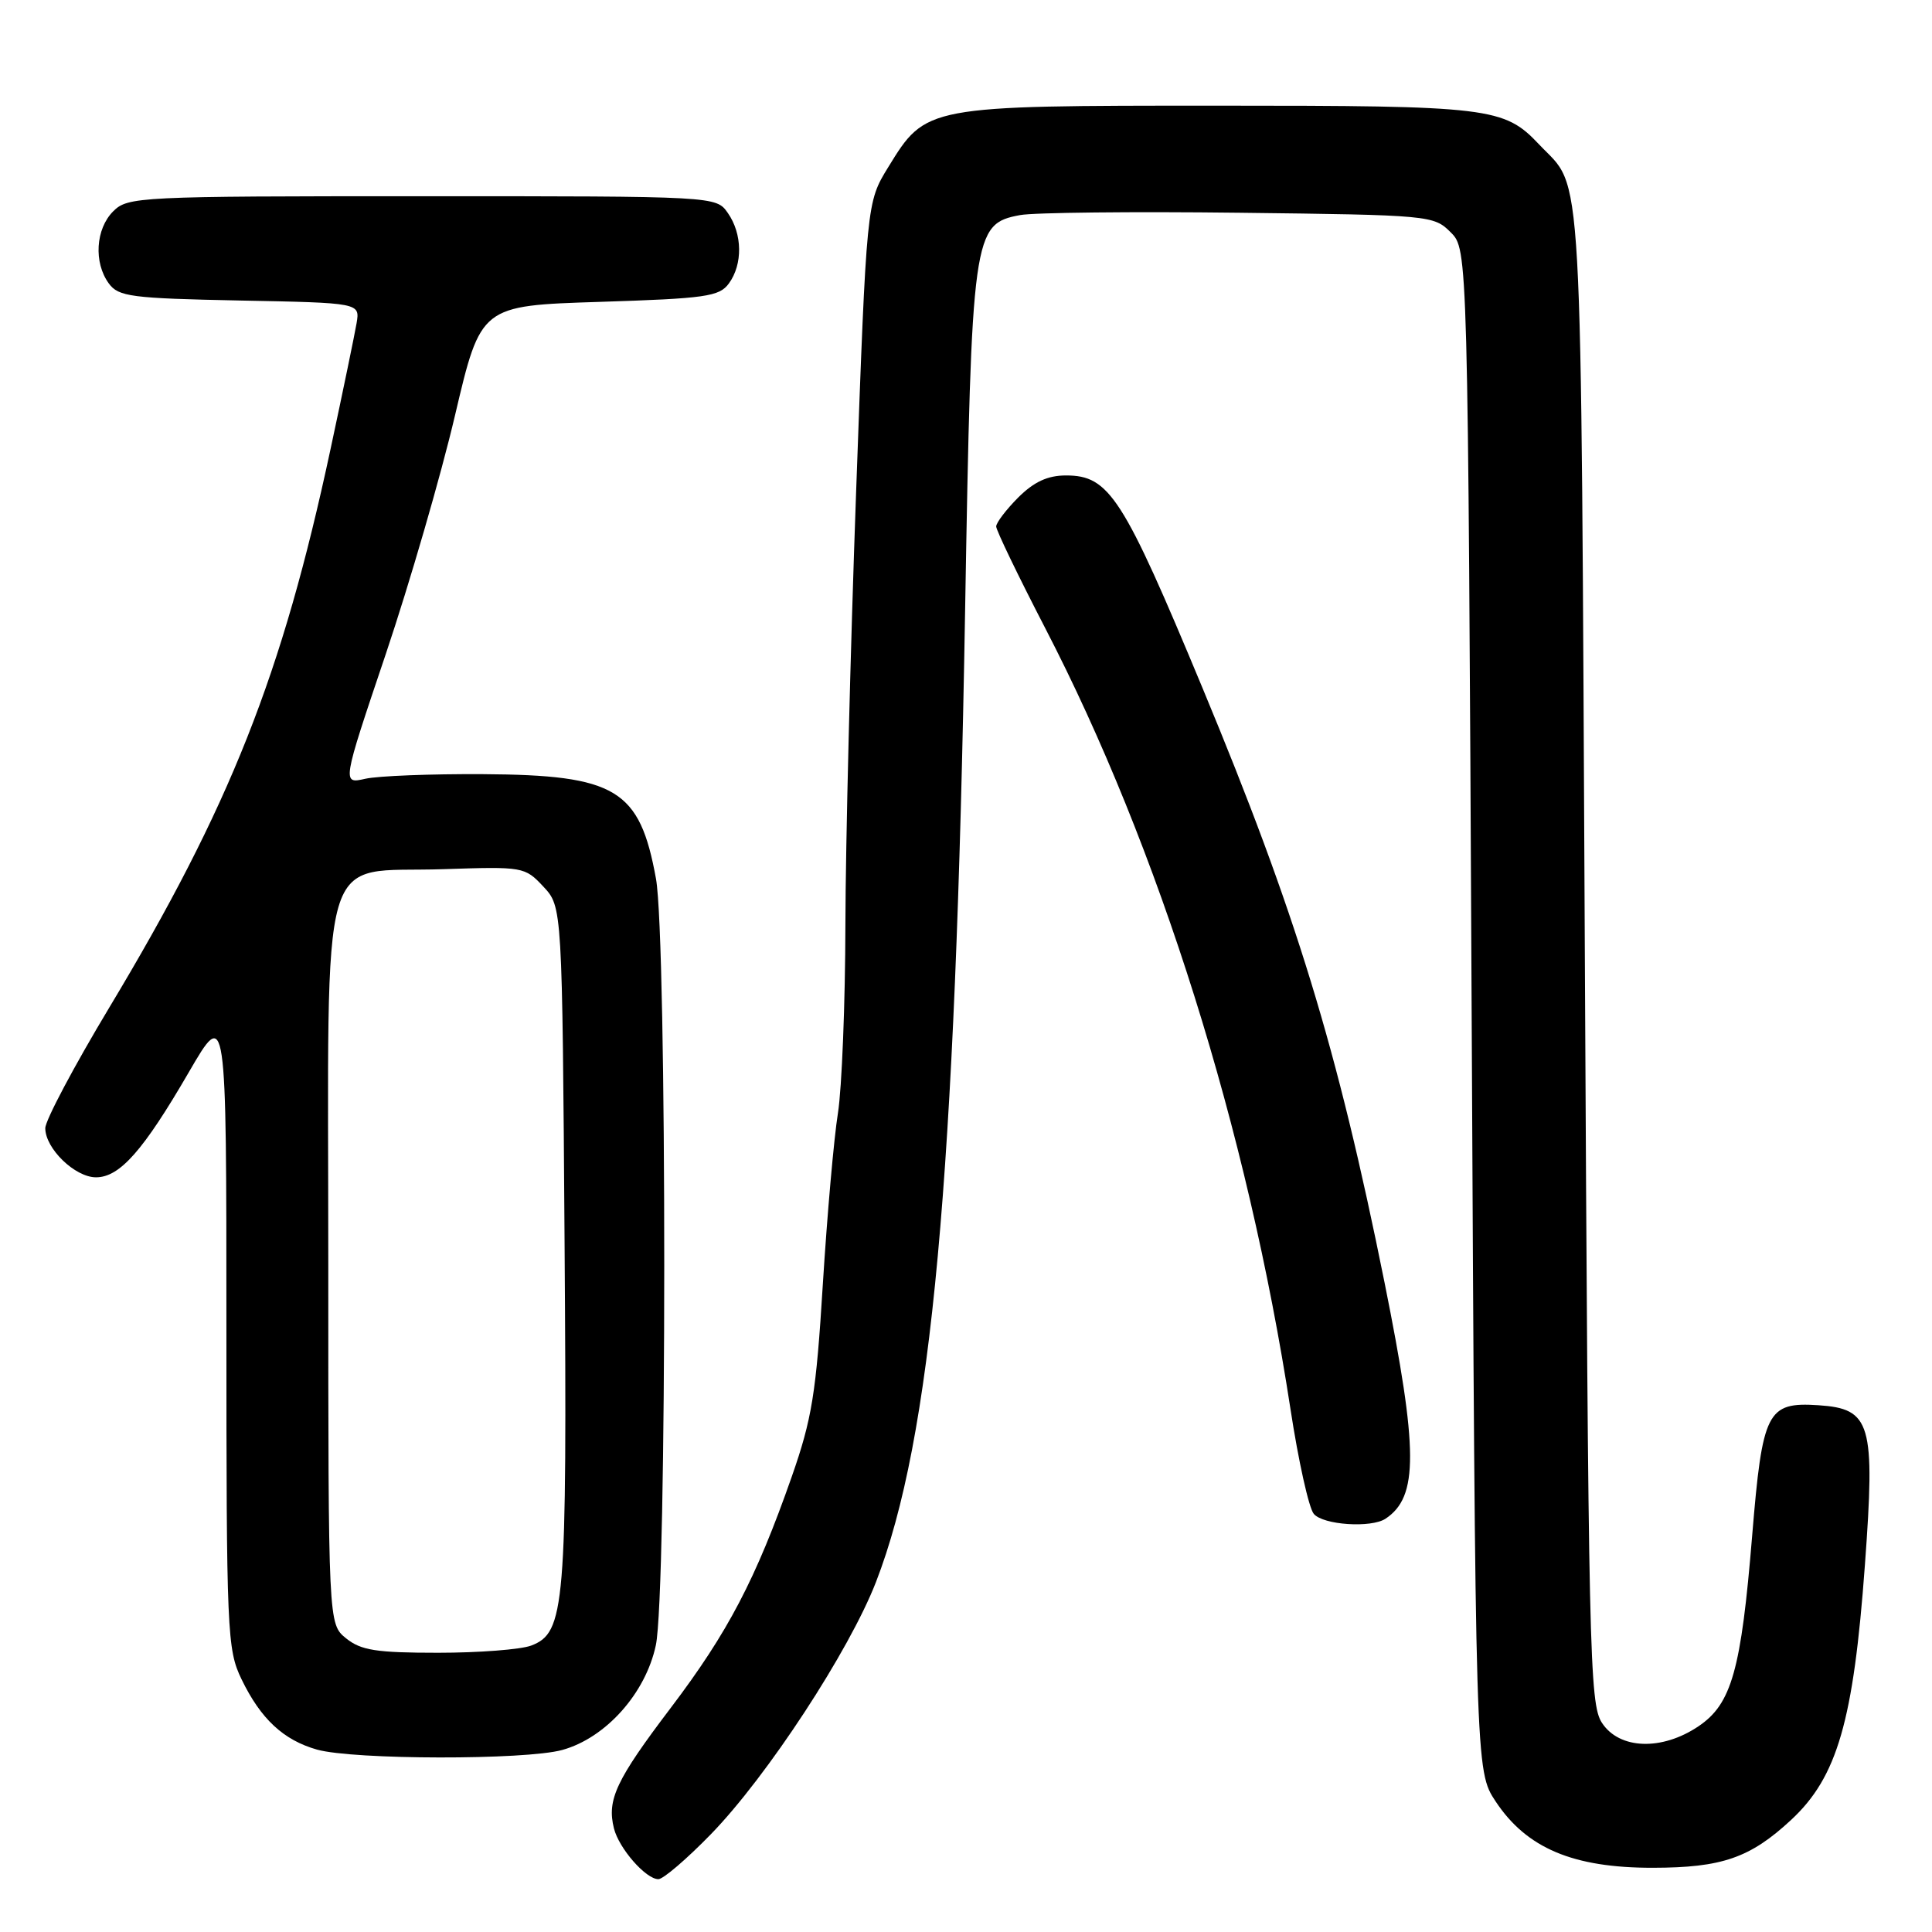 <?xml version="1.0" encoding="UTF-8" standalone="no"?>
<!DOCTYPE svg PUBLIC "-//W3C//DTD SVG 1.1//EN" "http://www.w3.org/Graphics/SVG/1.1/DTD/svg11.dtd" >
<svg xmlns="http://www.w3.org/2000/svg" xmlns:xlink="http://www.w3.org/1999/xlink" version="1.1" viewBox="0 0 256 256">
 <g >
 <path fill="currentColor"
d=" M 94.20 243.04 C 101.65 235.38 112.53 218.75 116.07 209.63 C 123.45 190.60 126.60 156.24 127.88 81.00 C 128.74 30.92 128.91 29.66 135.17 28.50 C 137.00 28.16 150.08 28.02 164.22 28.19 C 189.46 28.49 189.99 28.54 192.22 30.78 C 194.50 33.05 194.50 33.05 195.00 133.85 C 195.50 234.65 195.50 234.65 198.18 238.70 C 202.29 244.90 208.44 247.50 219.00 247.49 C 228.16 247.48 231.90 246.19 237.34 241.14 C 243.45 235.46 245.60 228.05 247.11 207.36 C 248.49 188.58 247.93 186.66 240.94 186.20 C 234.15 185.76 233.53 186.98 232.17 203.50 C 230.71 221.31 229.45 225.78 225.06 228.74 C 220.21 232.01 214.58 231.82 212.27 228.29 C 210.61 225.76 210.47 219.19 210.00 126.54 C 209.45 18.51 209.84 25.39 203.94 19.14 C 199.30 14.22 197.46 14.00 161.28 14.00 C 122.66 14.00 122.70 14.00 117.69 22.16 C 114.83 26.81 114.83 26.81 113.44 65.16 C 112.68 86.24 112.04 112.05 112.02 122.50 C 112.00 132.95 111.55 144.20 111.03 147.50 C 110.50 150.80 109.60 161.00 109.03 170.17 C 108.14 184.64 107.59 188.01 104.91 195.67 C 100.15 209.25 96.46 216.30 88.88 226.30 C 81.63 235.86 80.40 238.47 81.35 242.27 C 82.02 244.94 85.58 249.00 87.24 249.00 C 87.88 249.00 91.01 246.32 94.20 243.04 Z  M 74.50 231.88 C 80.26 230.29 85.54 224.39 86.90 218.01 C 88.38 211.13 88.39 124.54 86.92 116.43 C 84.77 104.58 81.65 102.69 64.00 102.58 C 57.12 102.54 50.11 102.81 48.41 103.19 C 45.31 103.89 45.31 103.89 51.11 86.69 C 54.29 77.24 58.43 62.98 60.30 55.00 C 63.71 40.50 63.71 40.50 79.44 40.00 C 93.52 39.55 95.31 39.30 96.58 37.56 C 98.44 35.01 98.38 30.99 96.44 28.22 C 94.89 26.00 94.89 26.00 55.94 26.00 C 18.33 26.00 16.93 26.07 15.00 28.00 C 12.67 30.33 12.39 34.79 14.42 37.56 C 15.70 39.31 17.36 39.53 31.77 39.82 C 47.70 40.13 47.70 40.13 47.25 42.82 C 47.00 44.29 45.45 51.80 43.80 59.50 C 37.38 89.49 30.50 106.85 14.46 133.54 C 9.81 141.28 6.00 148.46 6.00 149.49 C 6.00 152.19 9.94 156.00 12.72 156.00 C 15.87 156.00 18.99 152.46 25.01 142.09 C 30.00 133.50 30.00 133.50 30.00 175.93 C 30.00 216.39 30.09 218.56 32.01 222.52 C 34.55 227.77 37.56 230.57 42.00 231.83 C 46.83 233.19 69.61 233.23 74.50 231.88 Z  M 183.60 201.23 C 187.96 198.33 187.93 192.19 183.47 170.00 C 177.20 138.85 171.71 120.92 159.35 91.19 C 148.80 65.82 146.99 63.00 141.25 63.00 C 138.82 63.00 137.01 63.84 134.92 65.92 C 133.32 67.53 132.00 69.26 132.00 69.76 C 132.00 70.27 134.92 76.32 138.49 83.22 C 153.58 112.36 165.32 149.74 170.99 186.68 C 172.04 193.56 173.43 199.82 174.08 200.59 C 175.30 202.07 181.71 202.50 183.60 201.23 Z  M 45.86 217.09 C 43.50 215.18 43.50 215.18 43.50 167.62 C 43.50 110.54 41.99 115.73 58.76 115.17 C 69.32 114.82 69.54 114.85 72.00 117.48 C 74.50 120.16 74.50 120.16 74.81 164.83 C 75.15 213.01 74.87 216.34 70.38 218.05 C 69.00 218.57 63.45 219.00 58.05 219.00 C 49.86 219.00 47.83 218.68 45.86 217.09 Z "/>
</g>
</svg>